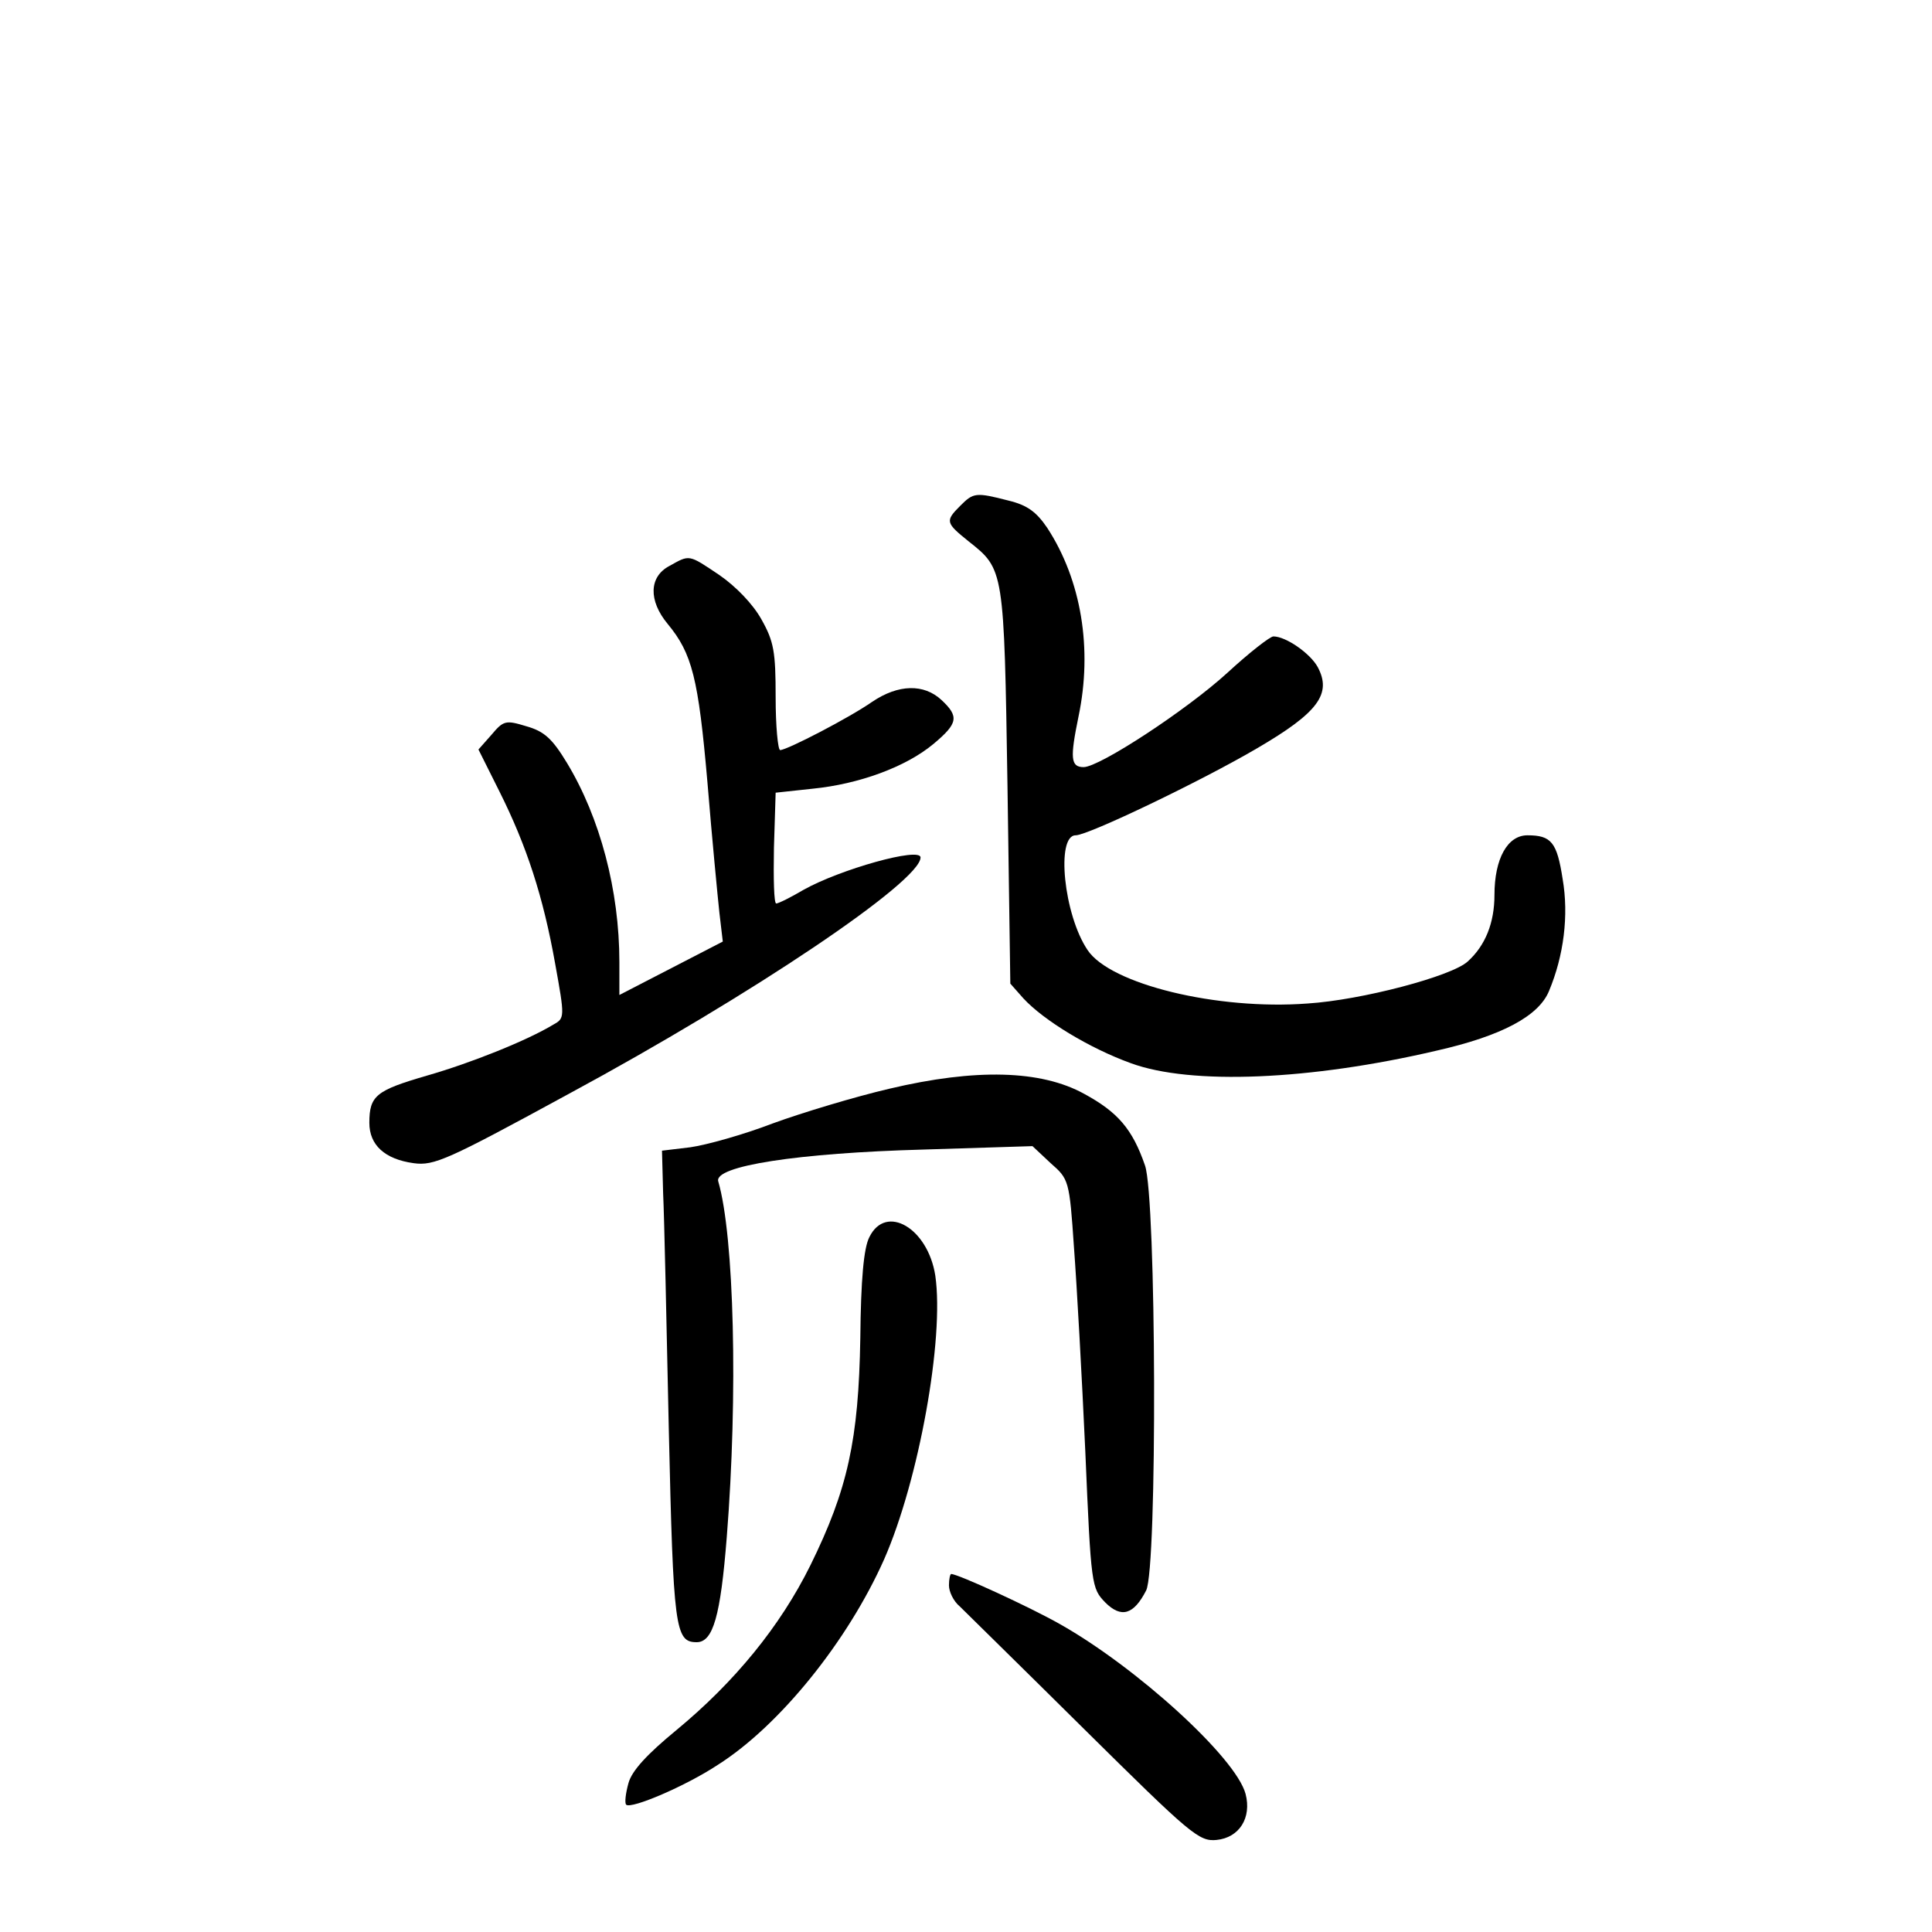 <?xml version="1.0" standalone="no"?>
<!DOCTYPE svg PUBLIC "-//W3C//DTD SVG 20010904//EN"
 "http://www.w3.org/TR/2001/REC-SVG-20010904/DTD/svg10.dtd">
<svg version="1.0" xmlns="http://www.w3.org/2000/svg"
 width="340pt" height="340pt" viewBox="0 0 340 340"
 preserveAspectRatio="xMidYMid meet">
<g transform="translate(0,340) scale(0.1,-0.1)"
fill="#000000" stroke="none">
<path d="M1690 2510 c-27 -27 -26 -30 15 -63 62 -49 62 -49 68 -430 l5 -348
23 -26 c36 -39 117 -88 189 -114 106 -39 316 -30 538 22 115 26 180 61 198
105 26 62 35 133 24 197 -10 65 -20 77 -62 77 -35 0 -58 -41 -58 -105 0 -49
-16 -89 -47 -117 -28 -26 -187 -68 -282 -74 -159 -12 -347 34 -387 94 -42 62
-56 202 -21 202 22 0 222 96 319 153 108 63 132 96 107 143 -13 24 -56 54 -78
54 -6 0 -43 -29 -81 -64 -71 -65 -225 -166 -253 -166 -23 0 -24 16 -9 89 25
119 5 240 -55 332 -19 28 -35 40 -68 48 -58 15 -62 14 -85 -9z"/>
<path d="M1178 2404 c-36 -19 -37 -61 -3 -102 43 -52 54 -95 70 -279 8 -98 18
-201 21 -229 l6 -51 -91 -47 -91 -47 0 58 c0 126 -34 254 -92 350 -26 43 -40
56 -72 65 -36 11 -40 10 -61 -15 l-23 -26 37 -74 c48 -96 77 -185 98 -303 17
-94 17 -96 -3 -107 -46 -28 -146 -68 -223 -90 -89 -26 -101 -35 -101 -83 0
-39 27 -64 78 -71 36 -5 60 6 273 122 324 175 619 374 619 416 0 19 -142 -21
-206 -57 -22 -13 -44 -24 -48 -24 -4 0 -5 44 -4 98 l3 97 65 7 c81 8 164 38
213 79 43 36 45 48 14 77 -31 29 -76 28 -122 -3 -40 -28 -150 -85 -162 -85 -4
0 -8 42 -8 93 0 80 -3 98 -25 137 -15 27 -45 58 -74 78 -55 37 -52 36 -88 16z"/>
<path d="M1565 1484 c-60 -14 -153 -42 -205 -61 -52 -20 -117 -38 -145 -42
l-50 -6 2 -75 c2 -41 6 -228 10 -416 8 -350 11 -374 49 -374 29 0 42 46 53
185 20 251 13 530 -15 626 -8 27 140 50 362 56 l191 6 32 -30 c32 -28 33 -30
41 -148 5 -66 14 -228 20 -360 10 -236 11 -240 35 -265 28 -28 50 -22 72 21
20 38 18 692 -2 748 -22 64 -48 94 -107 126 -76 42 -191 45 -343 9z"/>
<path d="M1530 1223 c-10 -19 -15 -75 -16 -178 -3 -179 -22 -266 -88 -400 -53
-107 -133 -205 -236 -290 -51 -42 -78 -71 -84 -93 -5 -18 -7 -35 -4 -38 9 -8
105 33 161 70 109 69 229 218 293 362 61 139 106 388 90 499 -13 84 -87 127
-116 68z"/>
<path d="M1670 610 c0 -11 8 -28 19 -37 10 -10 109 -107 219 -216 188 -186
202 -198 233 -195 40 4 62 39 51 81 -17 64 -192 223 -327 299 -53 30 -179 88
-191 88 -2 0 -4 -9 -4 -20z"/>
</g>
</svg>
